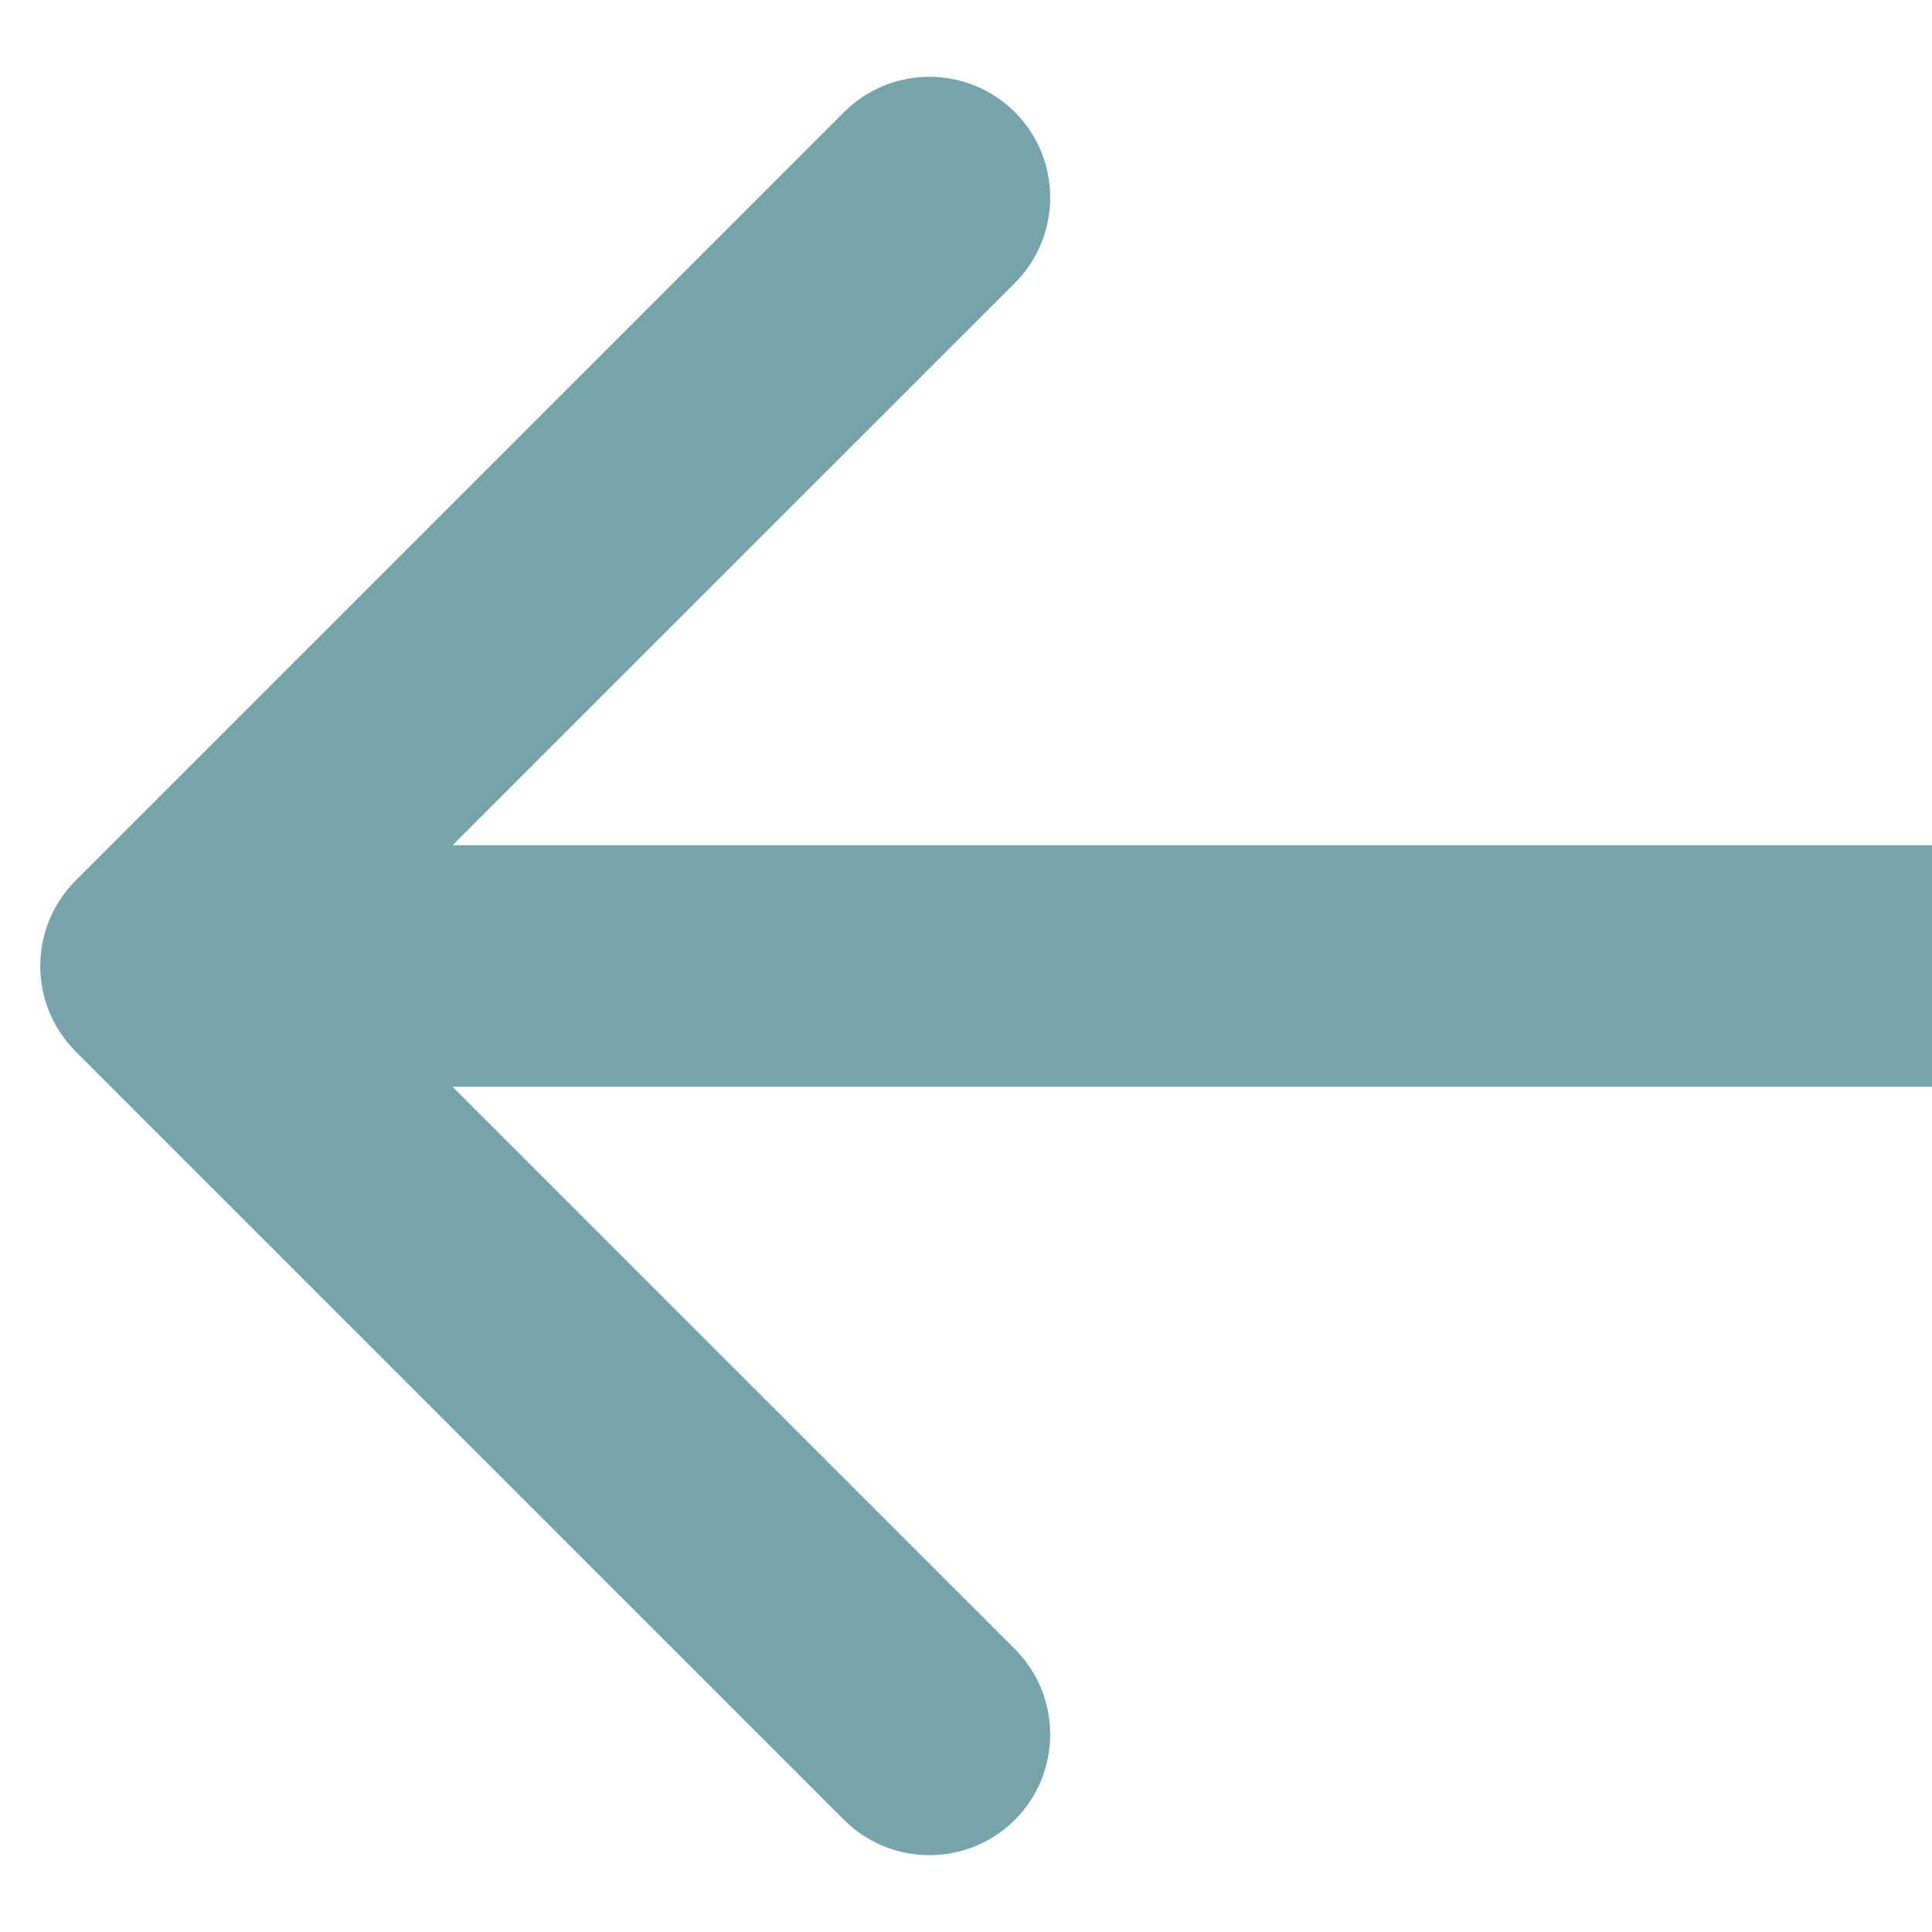<svg
	class='backArrowSvg'
	width='16'
	height='16'
	viewBox='0 0 24 24'
	fill='none'
	xmlns='http://www.w3.org/2000/svg'
>
	<path
		class='backArrowPath'
		d='M0.939 10.939C0.354 11.525 0.354 12.475 0.939 13.061L10.485 22.607C11.071 23.192 12.021 23.192 12.607 22.607C13.192 22.021 13.192 21.071 12.607 20.485L4.121 12L12.607 3.515C13.192 2.929 13.192 1.979 12.607 1.393C12.021 0.808 11.071 0.808 10.485 1.393L0.939 10.939ZM27 10.5L2 10.5V13.5L27 13.5V10.5Z'
		fill='#75A4AA'
	/>
</svg>
